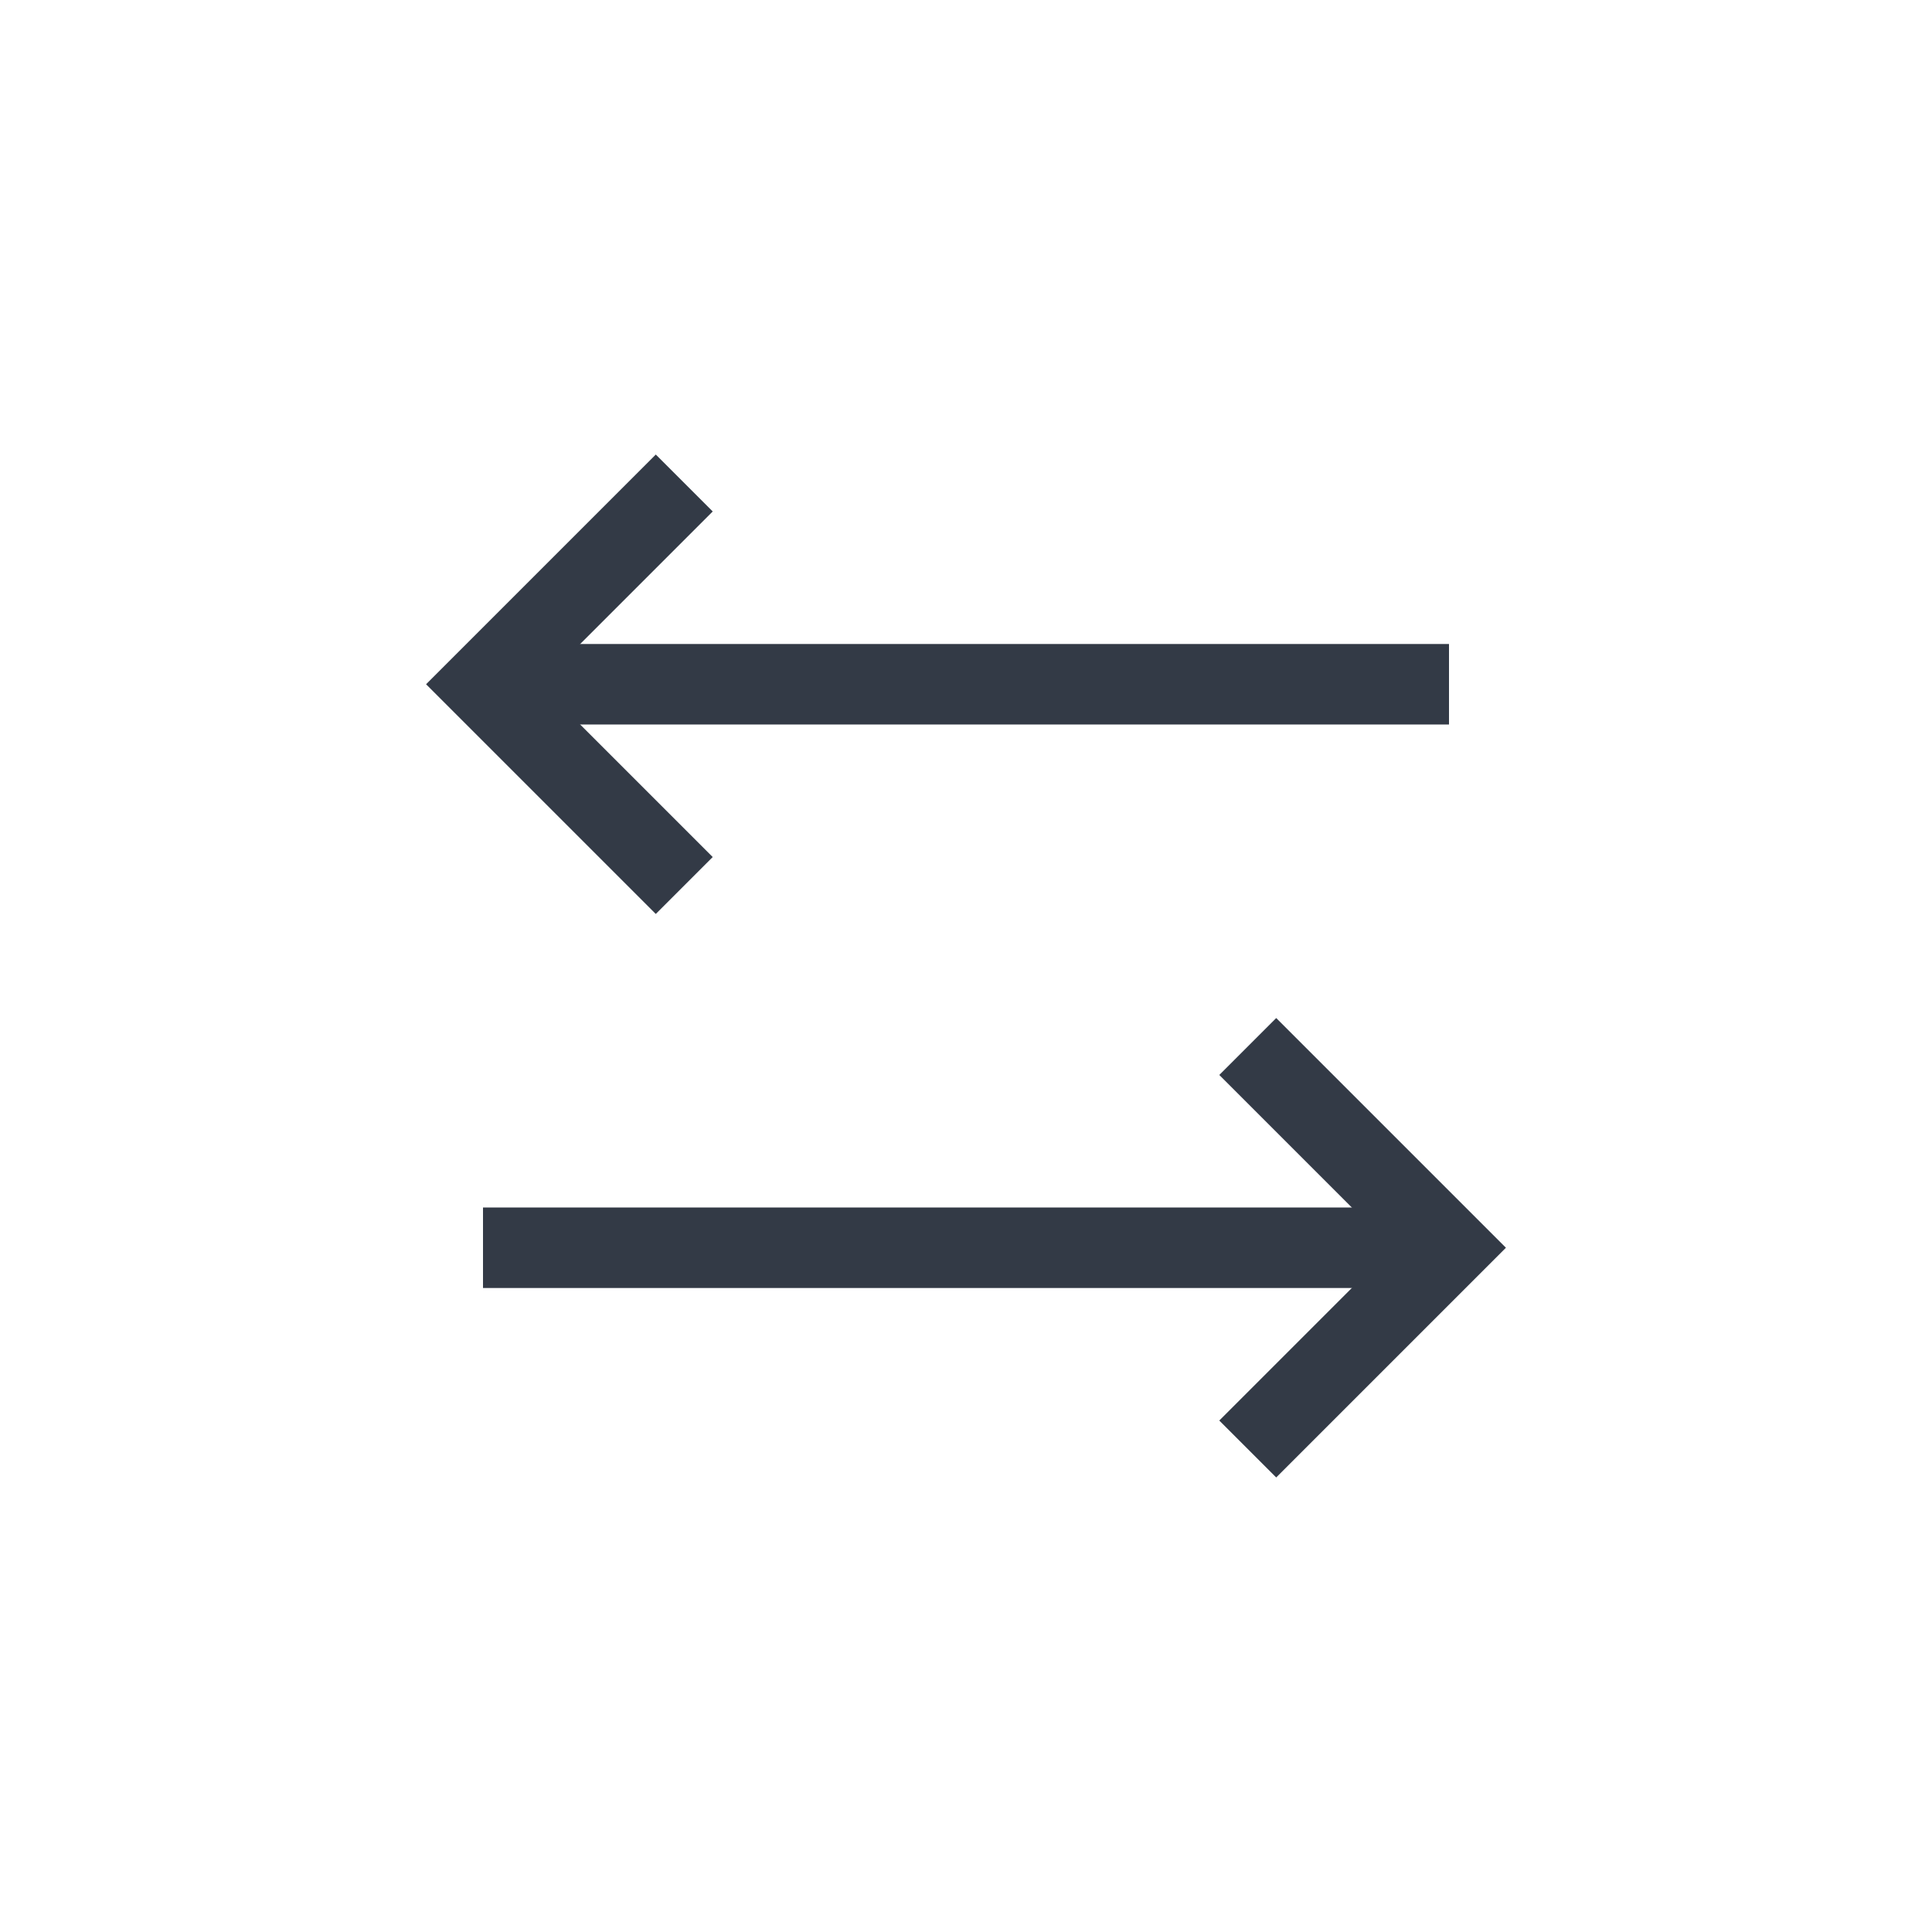<svg width="24" height="24" viewBox="0 0 24 24" fill="none" xmlns="http://www.w3.org/2000/svg">
<path d="M18 8H6V9H18V8Z" fill="#333A46"/>
<path d="M8.5 6L6 8.5L8.5 11" stroke="#333A46"/>
<path d="M6 15H18V16H6V15Z" fill="#333A46"/>
<path d="M15.5 13L18 15.5L15.5 18" stroke="#333A46"/>
</svg>
